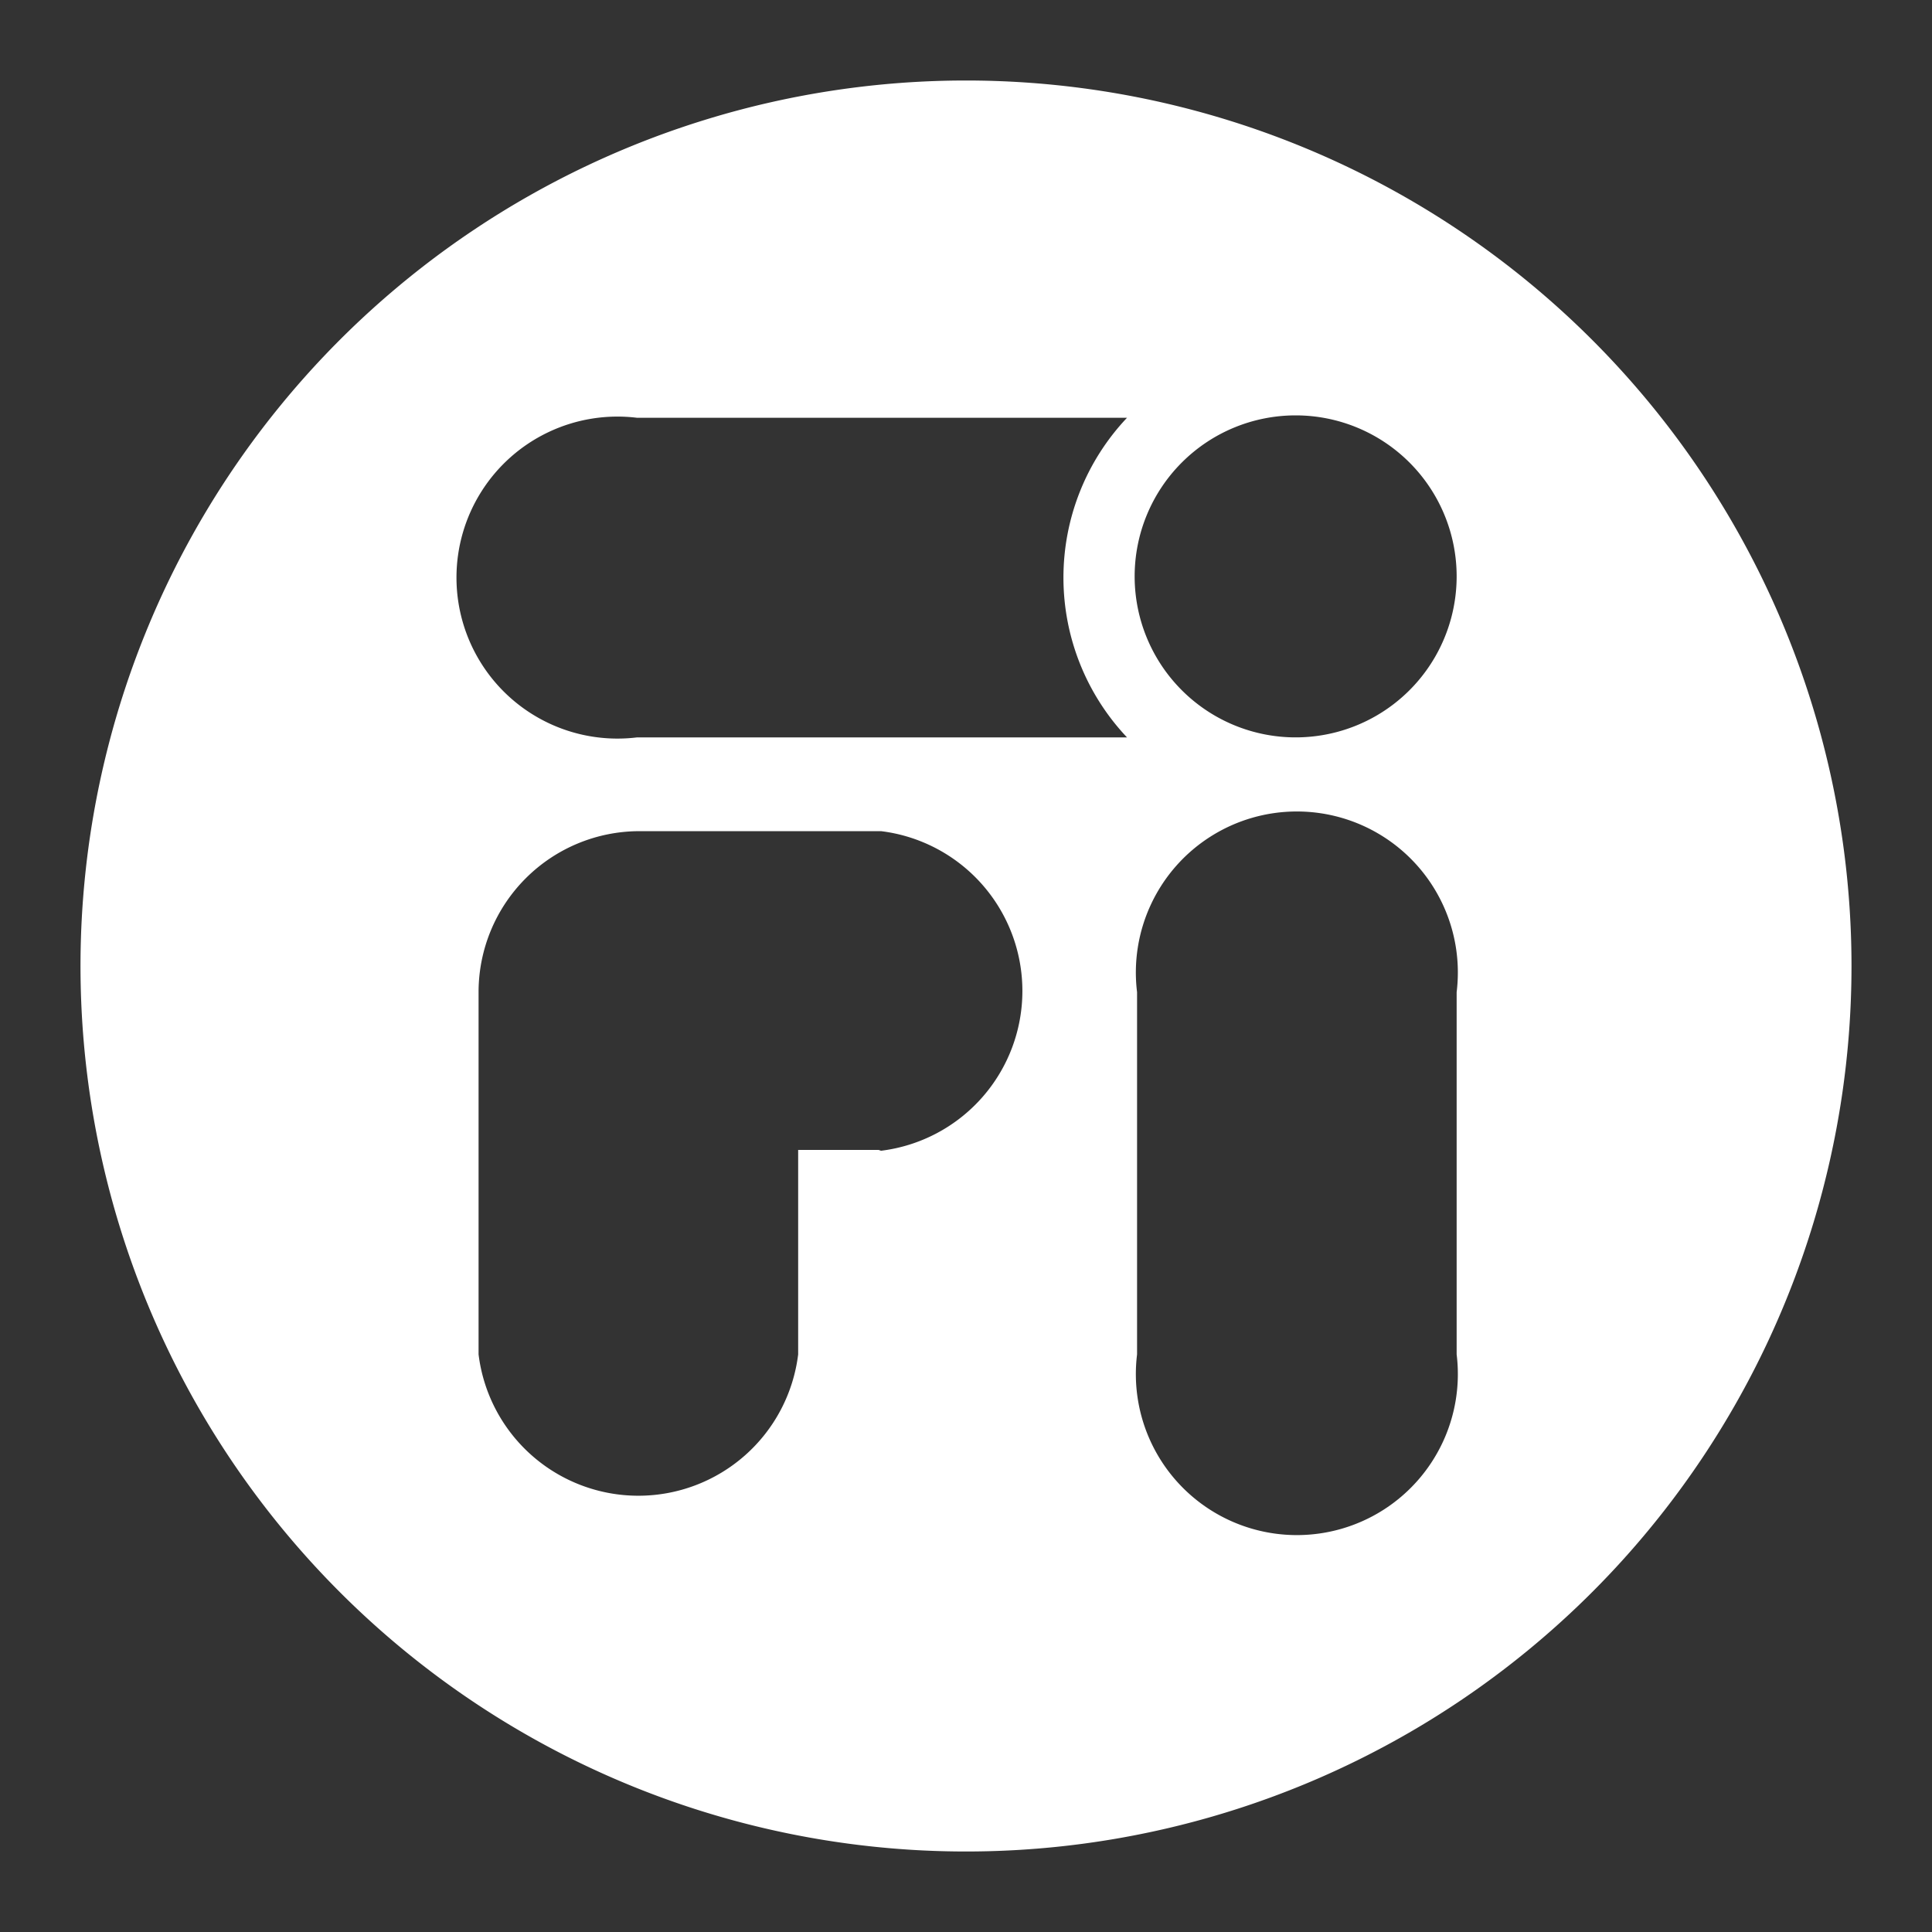 <svg xmlns="http://www.w3.org/2000/svg" viewBox="0 0 48 48"><rect x="0" y="0" width="48" height="48" fill="#333333" stroke="none"/><defs><style>.cls-1{fill:#fff;}</style></defs><title>googlefi</title><g id="Layer_1" data-name="Layer 1"><path class="cls-1" d="M24,2A22,22,0,1,0,46,24,22,22,0,0,0,24,2ZM21.83,28.57h-2v5.08a4,4,0,0,1-7.94,0v-9a4,4,0,0,1,4-4h6a4,4,0,0,1,0,7.94ZM28,18.32H15.83a4,4,0,1,1,0-7.94H28a5.78,5.78,0,0,0,0,7.94Zm8.19,15.33a4,4,0,1,1-7.94,0v-9a4,4,0,1,1,7.94,0Zm-4-15.33a4,4,0,1,1,4-4A4,4,0,0,1,32.17,18.32Z"/></g></svg>